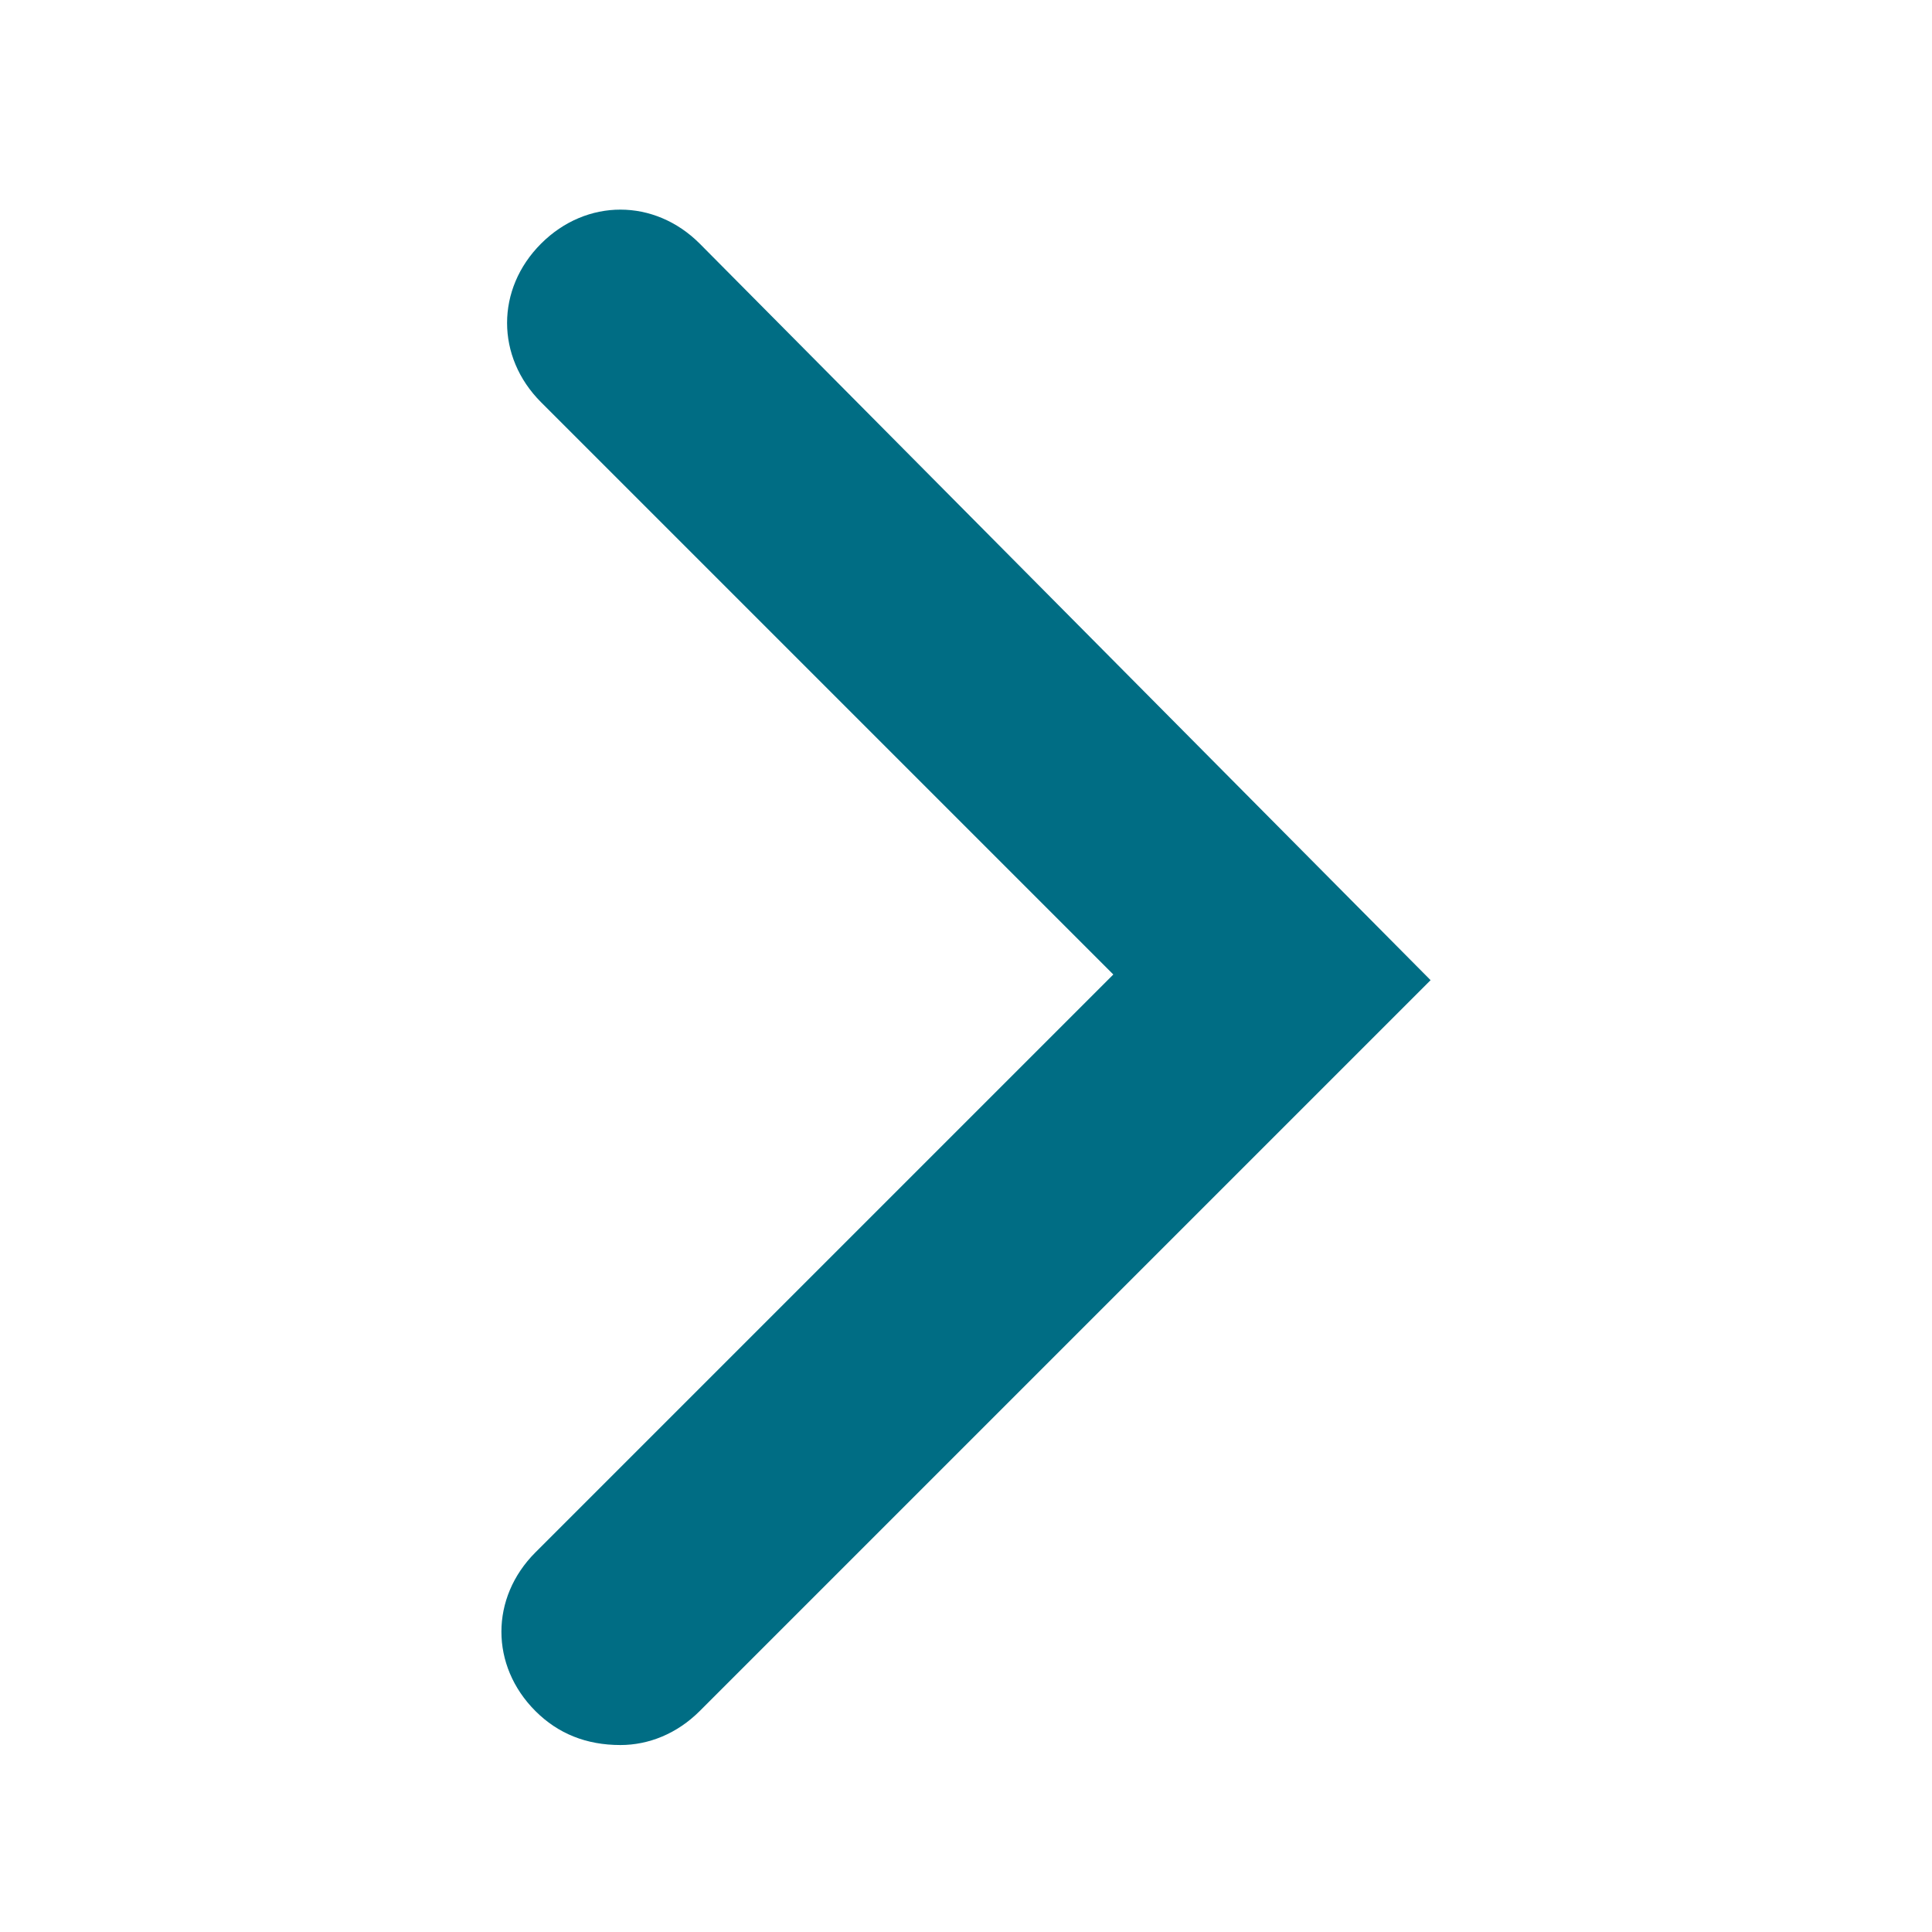 <svg xmlns="http://www.w3.org/2000/svg" width="20" height="20" viewBox="-4.2 0.8 34 34.1"><path fill="#006d84" d="M6.7 31.6c.5 0 1-.2 1.4-.6L21 18.1 8.1 5.1c-.8-.8-2-.8-2.8 0-.8.8-.8 2 0 2.8L15.4 18 5.2 28.2c-.8.8-.8 2 0 2.8.4.4.9.6 1.5.6z"/></svg>